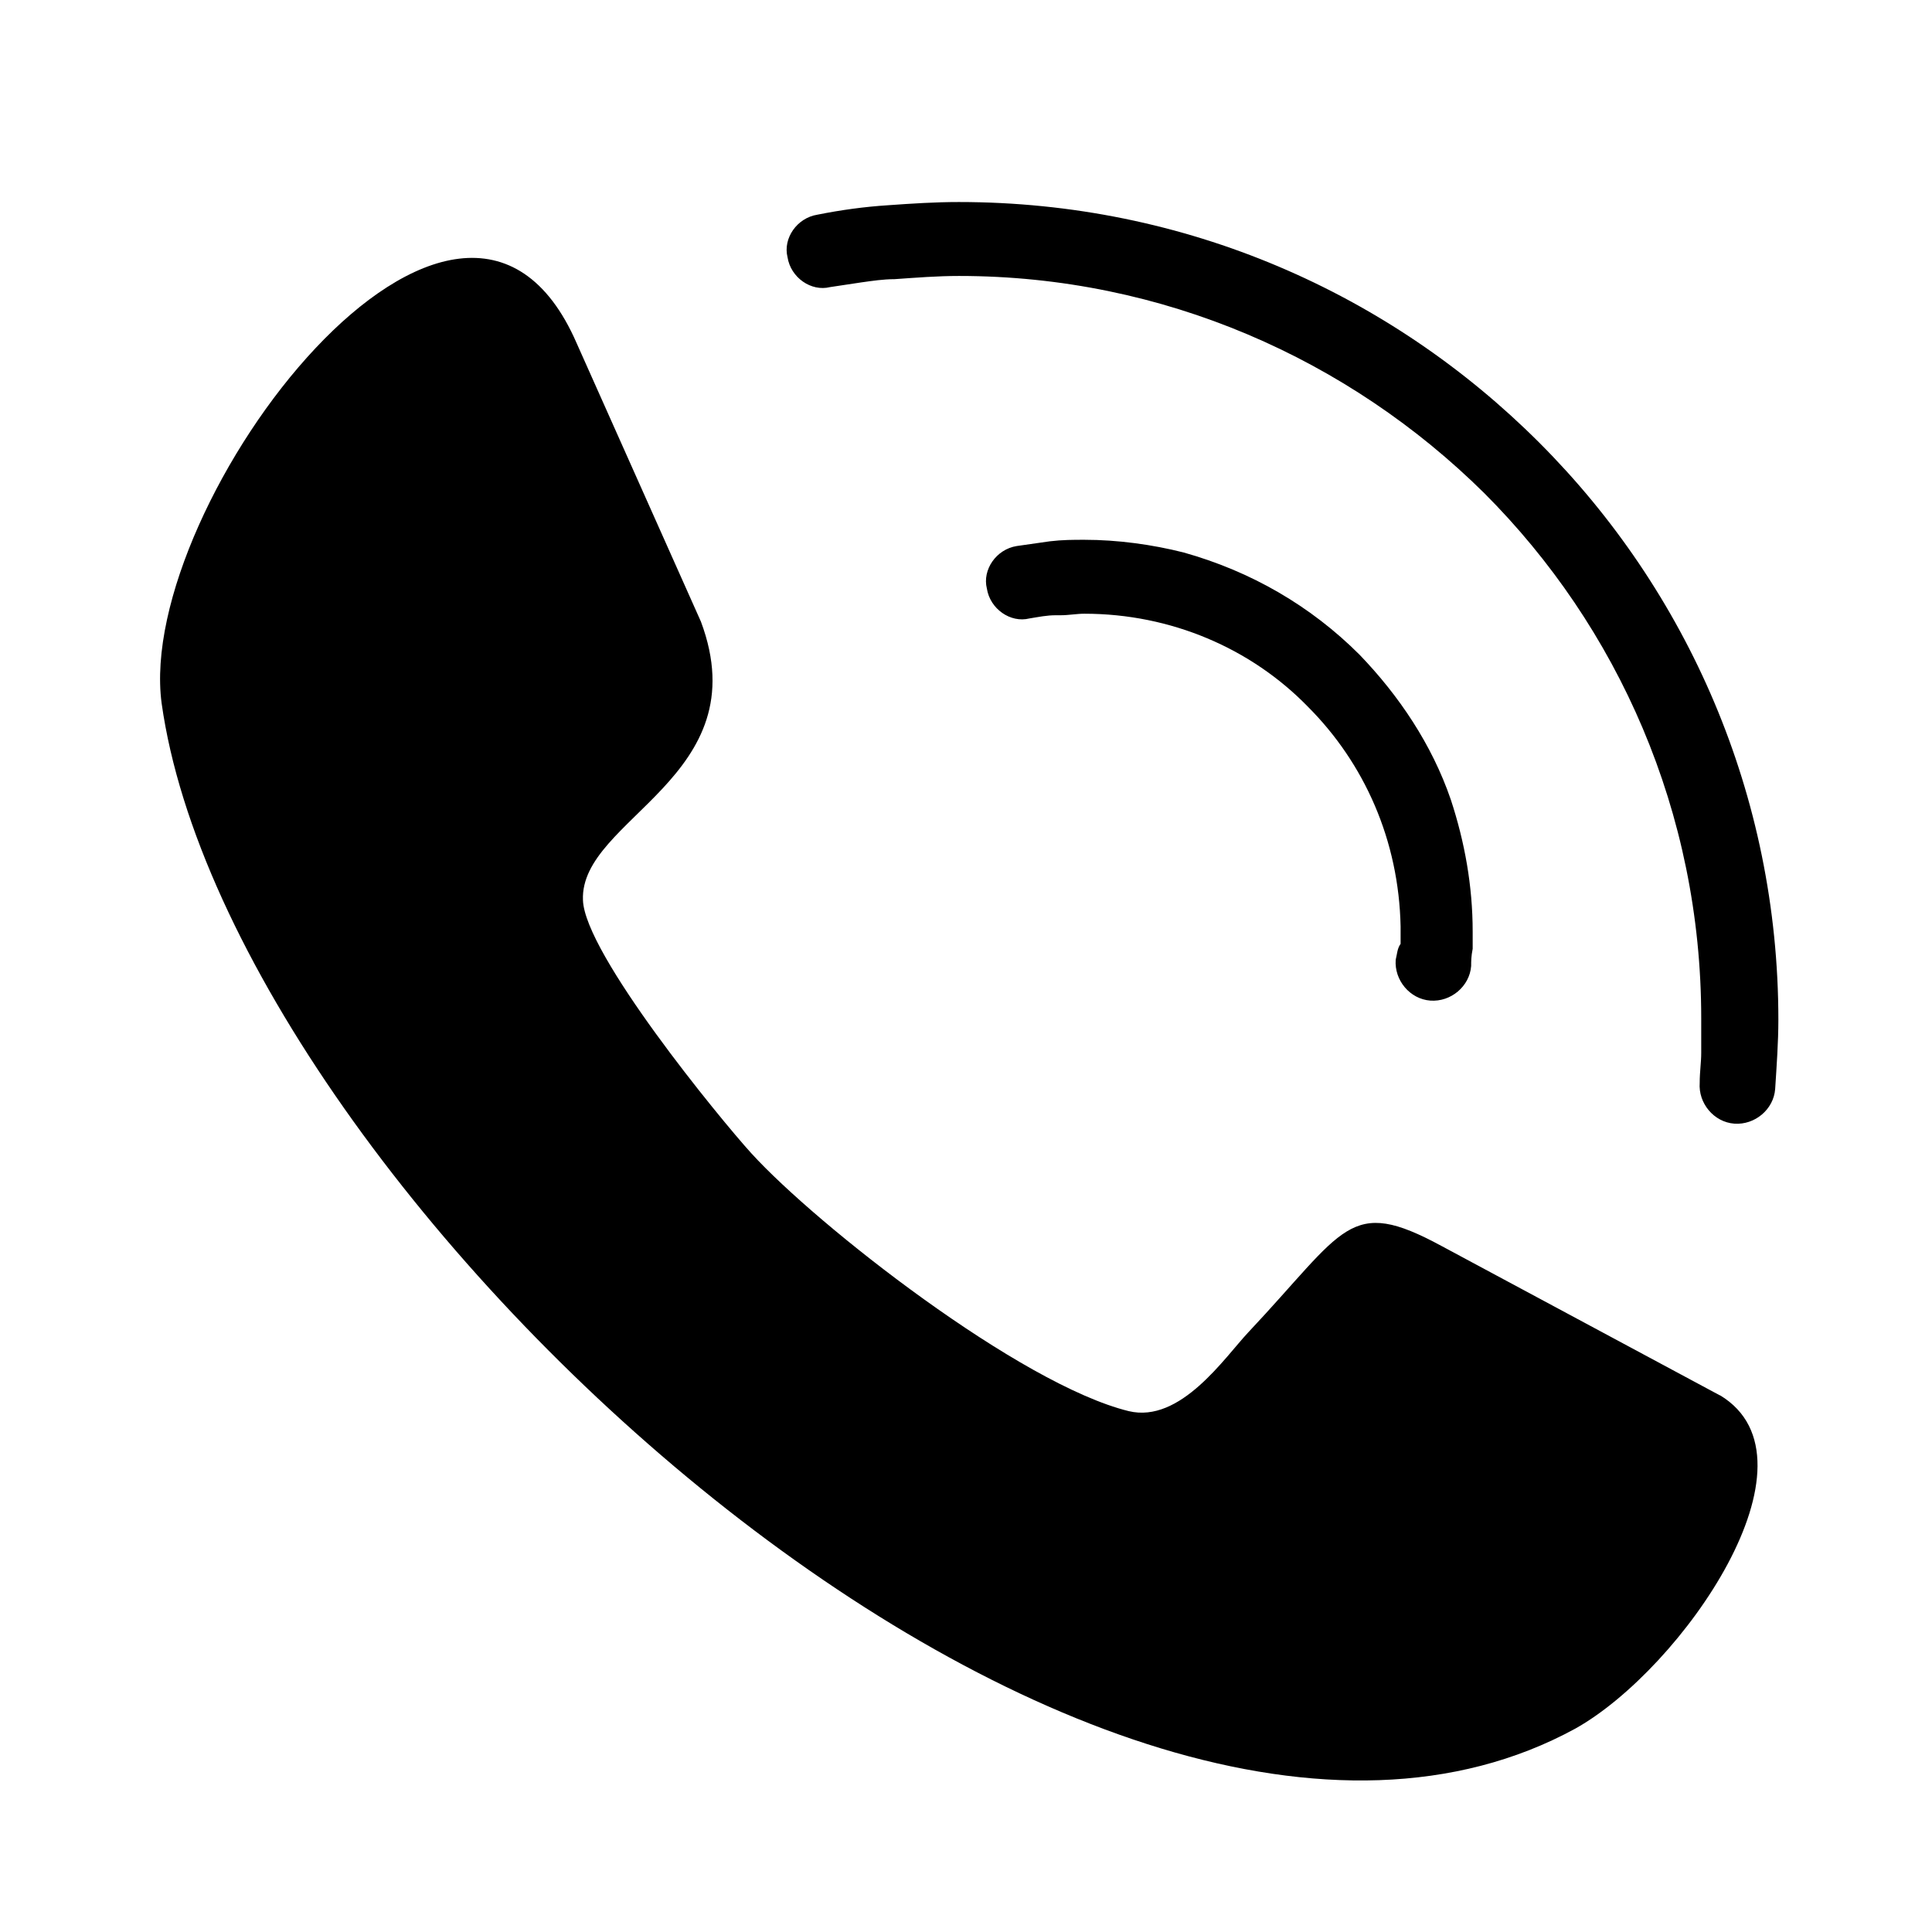 <?xml version="1.0" encoding="UTF-8" standalone="no"?>
<!-- Generator: Adobe Illustrator 19.0.0, SVG Export Plug-In . SVG Version: 6.00 Build 0)  -->

<svg
   version="1.1"
   id="Layer_1"
   x="0px"
   y="0px"
   viewBox="0 0 38 38"
   xml:space="preserve"
   width="38"
   height="38"
   xmlns="http://www.w3.org/2000/svg"
   xmlns:svg="http://www.w3.org/2000/svg"><defs
   id="defs89"><style
   type="text/css"
   id="style304">
   <![CDATA[
    .fil0 {fill:none}
    .fil1 {fill:white}
   ]]>
  </style><style
   type="text/css"
   id="style1003">
   <![CDATA[
    .fil0 {fill:none}
    .fil1 {fill: black}
   ]]>
  </style>
  
  
  
 </defs>









<g
   id="g56">
</g>
<g
   id="g58">
</g>
<g
   id="g60">
</g>
<g
   id="g62">
</g>
<g
   id="g64">
</g>
<g
   id="g66">
</g>
<g
   id="g68">
</g>
<g
   id="g70">
</g>
<g
   id="g72">
</g>
<g
   id="g74">
</g>
<g
   id="g76">
</g>
<g
   id="g78">
</g>
<g
   id="g80">
</g>
<g
   id="g82">
</g>
<g
   id="g84">
</g>
<g
   id="Capa_x0020_1"
   style="clip-rule:evenodd;fill:#ff0000;fill-rule:evenodd;image-rendering:optimizeQuality;shape-rendering:geometricPrecision;text-rendering:geometricPrecision"
   transform="matrix(3.32,0,0,3.32,-324.216,51.433)">
  
  
 <rect
   style="opacity:0.852;fill:none;stroke:none;stroke-width:0.529"
   id="rect1428"
   width="11.55"
   height="11.482"
   x="97.584"
   y="-15.559" /><path
   class="fil1"
   d="m 105.952,-9.899 c -0.019,0.028 -0.019,0.056 -0.028,0.093 -0.009,0.121 0.084,0.233 0.205,0.242 0.121,0.009 0.233,-0.084 0.242,-0.205 0,-0.028 0,-0.056 0.009,-0.102 0,-0.047 0,-0.075 0,-0.102 0,-0.27 -0.047,-0.531 -0.13,-0.783 -0.112,-0.326 -0.307,-0.615 -0.54,-0.857 -0.289,-0.289 -0.643,-0.494 -1.043,-0.606 -0.186,-0.047 -0.391,-0.075 -0.587,-0.075 -0.065,0 -0.13,0 -0.205,0.009 -0.065,0.009 -0.13,0.019 -0.196,0.028 -0.121,0.019 -0.205,0.14 -0.177,0.252 0.019,0.121 0.14,0.205 0.252,0.177 0.056,-0.009 0.102,-0.019 0.158,-0.019 0.009,0 0.019,0 0.028,0 0.047,0 0.093,-0.009 0.14,-0.009 0.512,0 0.987,0.205 1.323,0.55 0.335,0.335 0.54,0.792 0.55,1.304 v 0.019 c 0,0.037 0,0.065 0,0.084 z m 0.822,-2.971 c -0.885,-0.885 -2.096,-1.425 -3.438,-1.425 -0.14,0 -0.279,0.009 -0.419,0.019 -0.14,0.009 -0.279,0.028 -0.419,0.056 -0.121,0.019 -0.205,0.14 -0.177,0.252 0.019,0.121 0.14,0.205 0.252,0.177 0.065,-0.009 0.121,-0.019 0.186,-0.028 0.065,-0.009 0.13,-0.019 0.196,-0.019 0.13,-0.009 0.252,-0.019 0.382,-0.019 1.211,0 2.31,0.494 3.111,1.286 0.792,0.792 1.286,1.891 1.286,3.112 0,0.065 0,0.14 0,0.205 0,0.056 -0.009,0.112 -0.009,0.177 -0.009,0.121 0.084,0.233 0.205,0.242 0.121,0.009 0.233,-0.084 0.242,-0.205 0.009,-0.14 0.019,-0.279 0.019,-0.41 0,-1.332 -0.54,-2.543 -1.416,-3.419 z m 1.071,5.645 -1.649,-0.885 c -0.55,-0.298 -0.568,-0.102 -1.146,0.512 -0.14,0.149 -0.401,0.54 -0.708,0.466 -0.643,-0.158 -1.845,-1.099 -2.236,-1.528 -0.186,-0.205 -0.988,-1.183 -0.997,-1.5 -0.019,-0.484 1.043,-0.727 0.699,-1.649 l -0.736,-1.649 c -0.689,-1.584 -2.618,0.95 -2.459,2.133 0.41,2.916 5.524,7.63 8.375,6.074 0.633,-0.354 1.491,-1.593 0.857,-1.975 z"
   id="path1010"
   style="clip-rule:evenodd;fill:#000000;fill-rule:evenodd;stroke-width:4.242;image-rendering:optimizeQuality;shape-rendering:geometricPrecision;text-rendering:geometricPrecision" /></g></svg>

